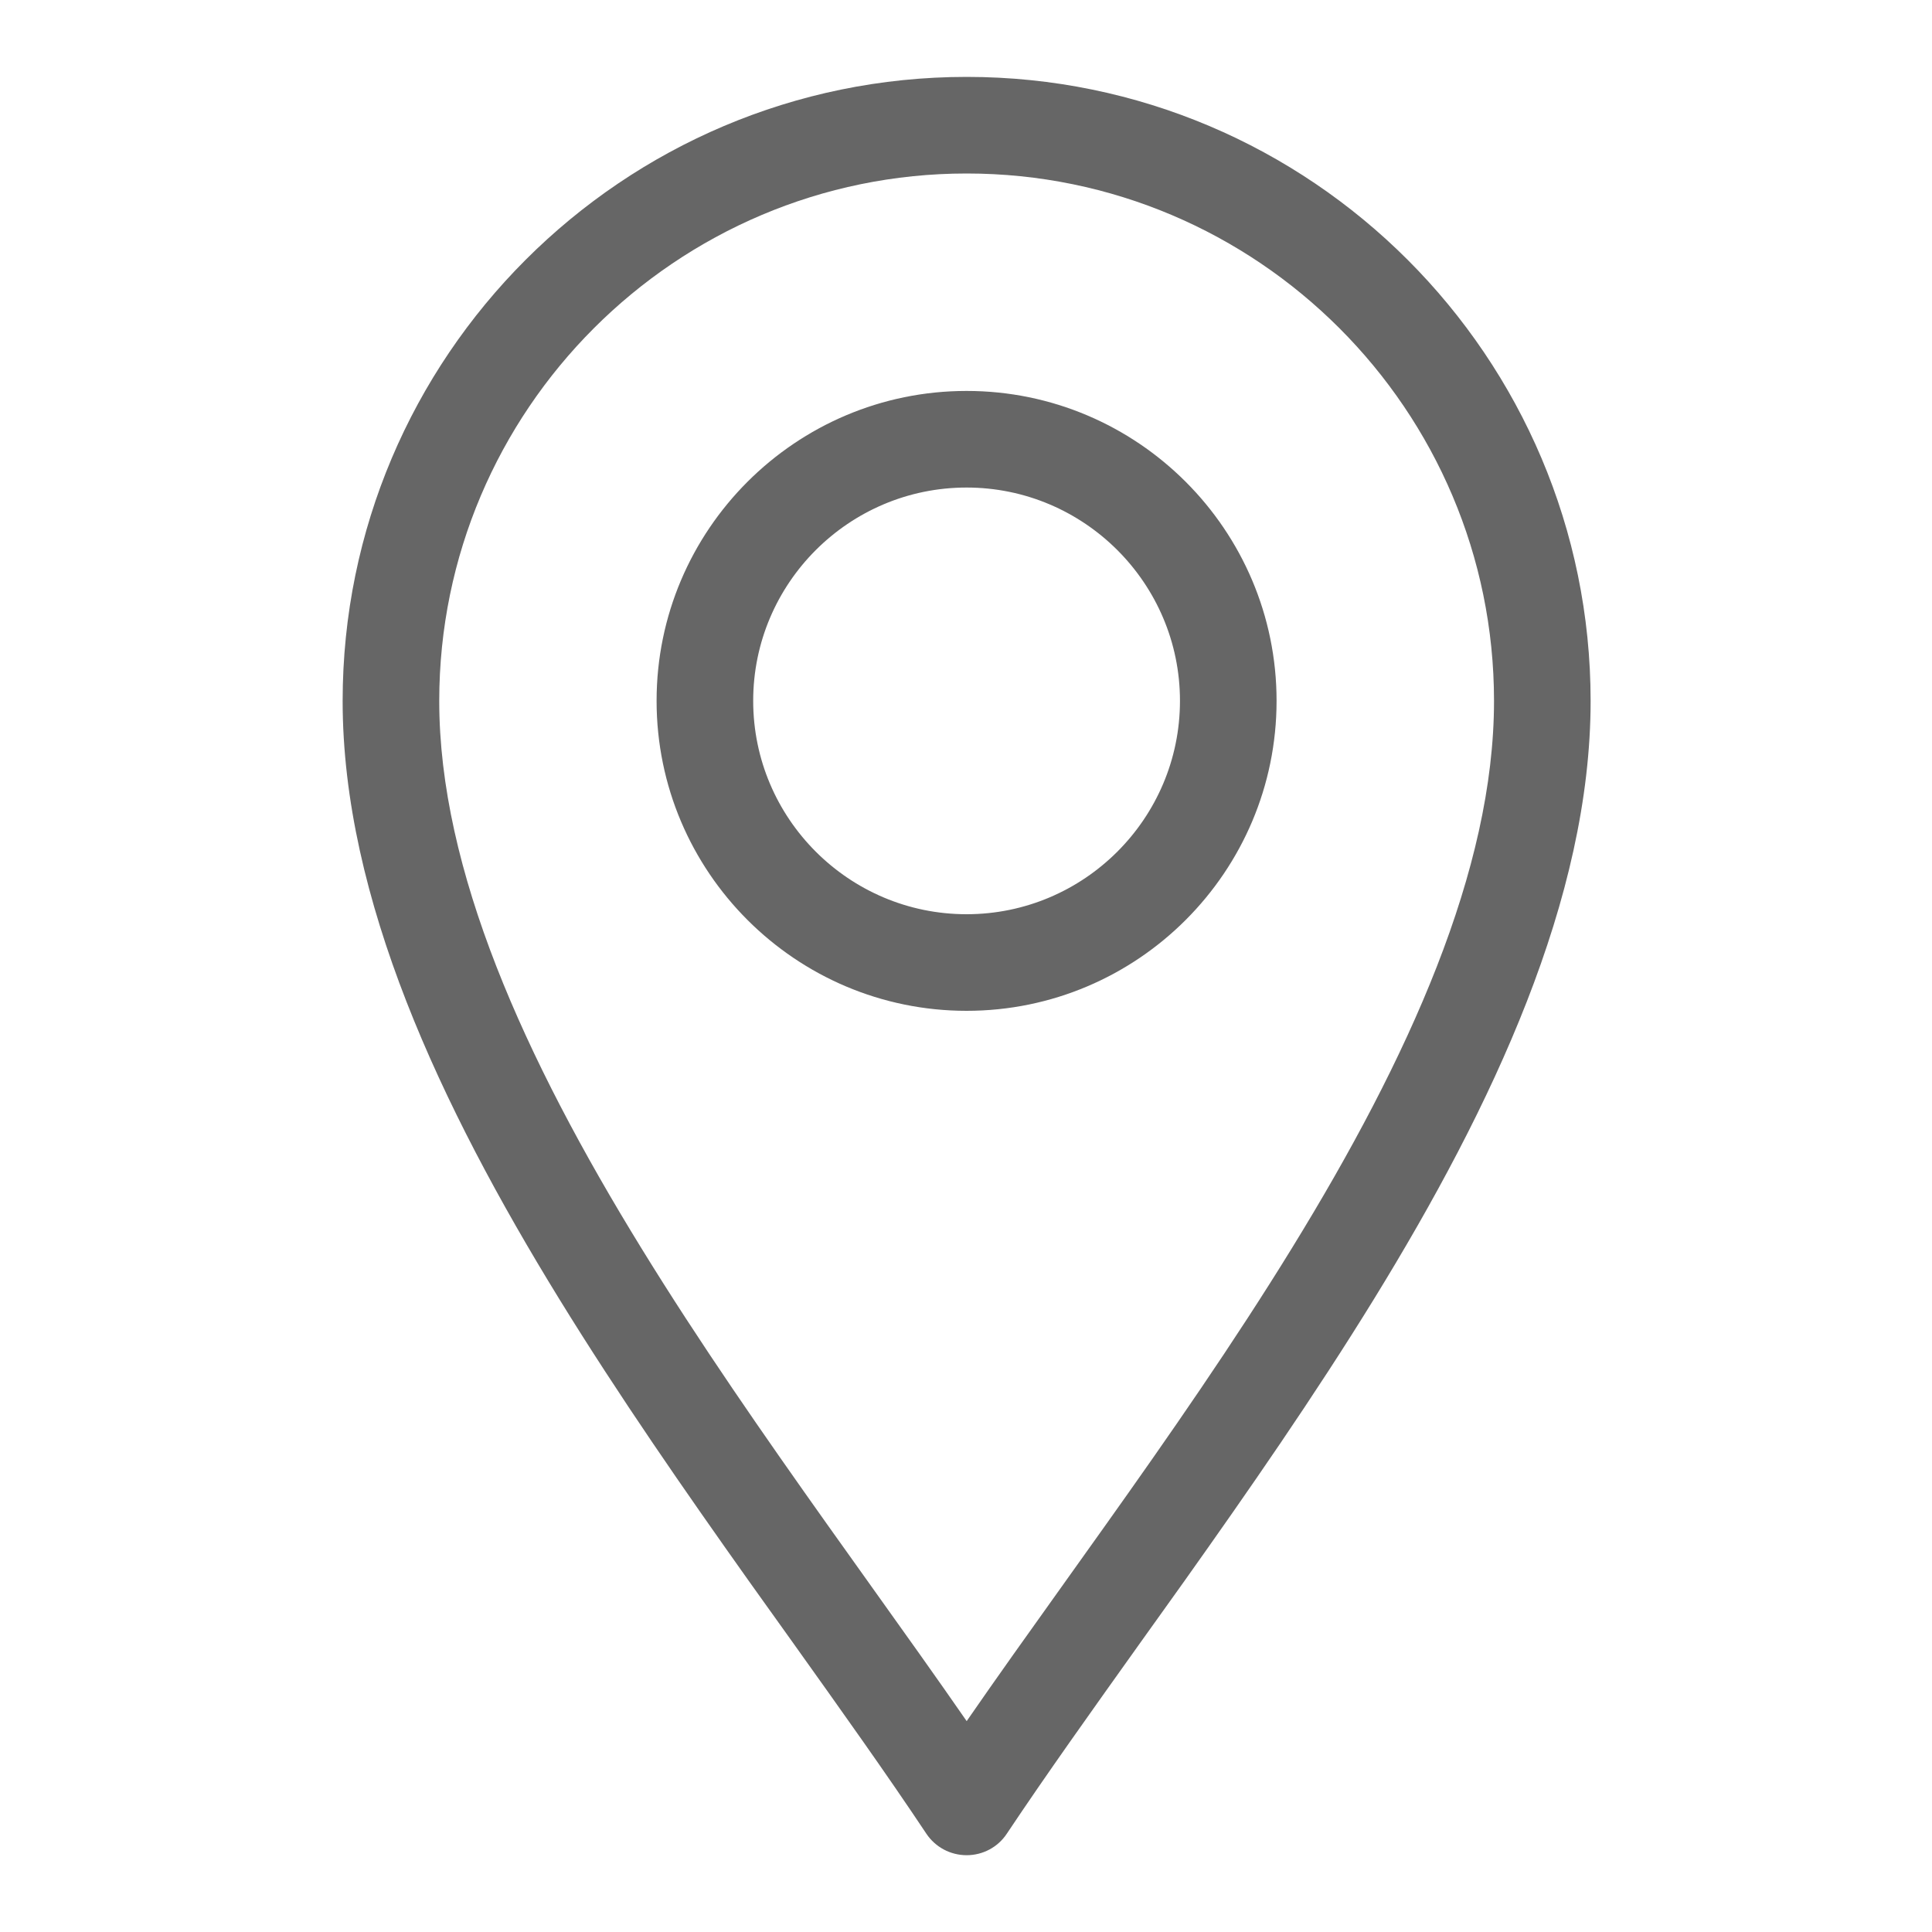 <svg width="20" height="20" viewBox="0 0 20 20" fill="none" xmlns="http://www.w3.org/2000/svg">
<g opacity="0.6">
<path fill-rule="evenodd" clip-rule="evenodd" d="M10.422 18.983C10.33 19.122 10.174 19.205 10.007 19.205C9.839 19.205 9.683 19.122 9.59 18.983C9.178 18.364 8.707 17.704 8.209 17.006L8.209 17.006C8.059 16.797 7.907 16.584 7.753 16.368C7.092 15.437 6.407 14.451 5.788 13.445C4.562 11.451 3.547 9.3 3.547 7.256C3.547 3.693 6.444 0.796 10.007 0.796C13.569 0.796 16.466 3.693 16.466 7.256C16.466 9.3 15.451 11.451 14.225 13.445C13.606 14.451 12.921 15.437 12.26 16.368C12.106 16.584 11.954 16.797 11.804 17.006L11.804 17.006C11.306 17.704 10.835 18.364 10.422 18.983ZM4.547 7.256C4.547 9.004 5.428 10.952 6.64 12.922C7.24 13.898 7.91 14.861 8.569 15.789C8.718 15.999 8.868 16.208 9.016 16.416L9.016 16.416C9.359 16.896 9.694 17.365 10.007 17.817C10.319 17.365 10.654 16.896 10.997 16.416L10.997 16.416L10.997 16.416C11.145 16.209 11.295 15.999 11.444 15.789C12.104 14.861 12.773 13.898 13.373 12.922C14.585 10.952 15.466 9.004 15.466 7.256C15.466 4.246 13.017 1.796 10.007 1.796C6.997 1.796 4.547 4.246 4.547 7.256ZM10.006 10.464C8.236 10.464 6.797 9.025 6.797 7.255C6.797 5.486 8.236 4.047 10.006 4.047C11.776 4.047 13.215 5.486 13.215 7.255C13.215 9.025 11.776 10.464 10.006 10.464ZM7.797 7.255C7.797 8.473 8.788 9.464 10.006 9.464C11.223 9.464 12.215 8.473 12.215 7.255C12.215 6.038 11.223 5.047 10.006 5.047C8.788 5.047 7.797 6.038 7.797 7.255Z" fill="black"/>
</g>
</svg>
